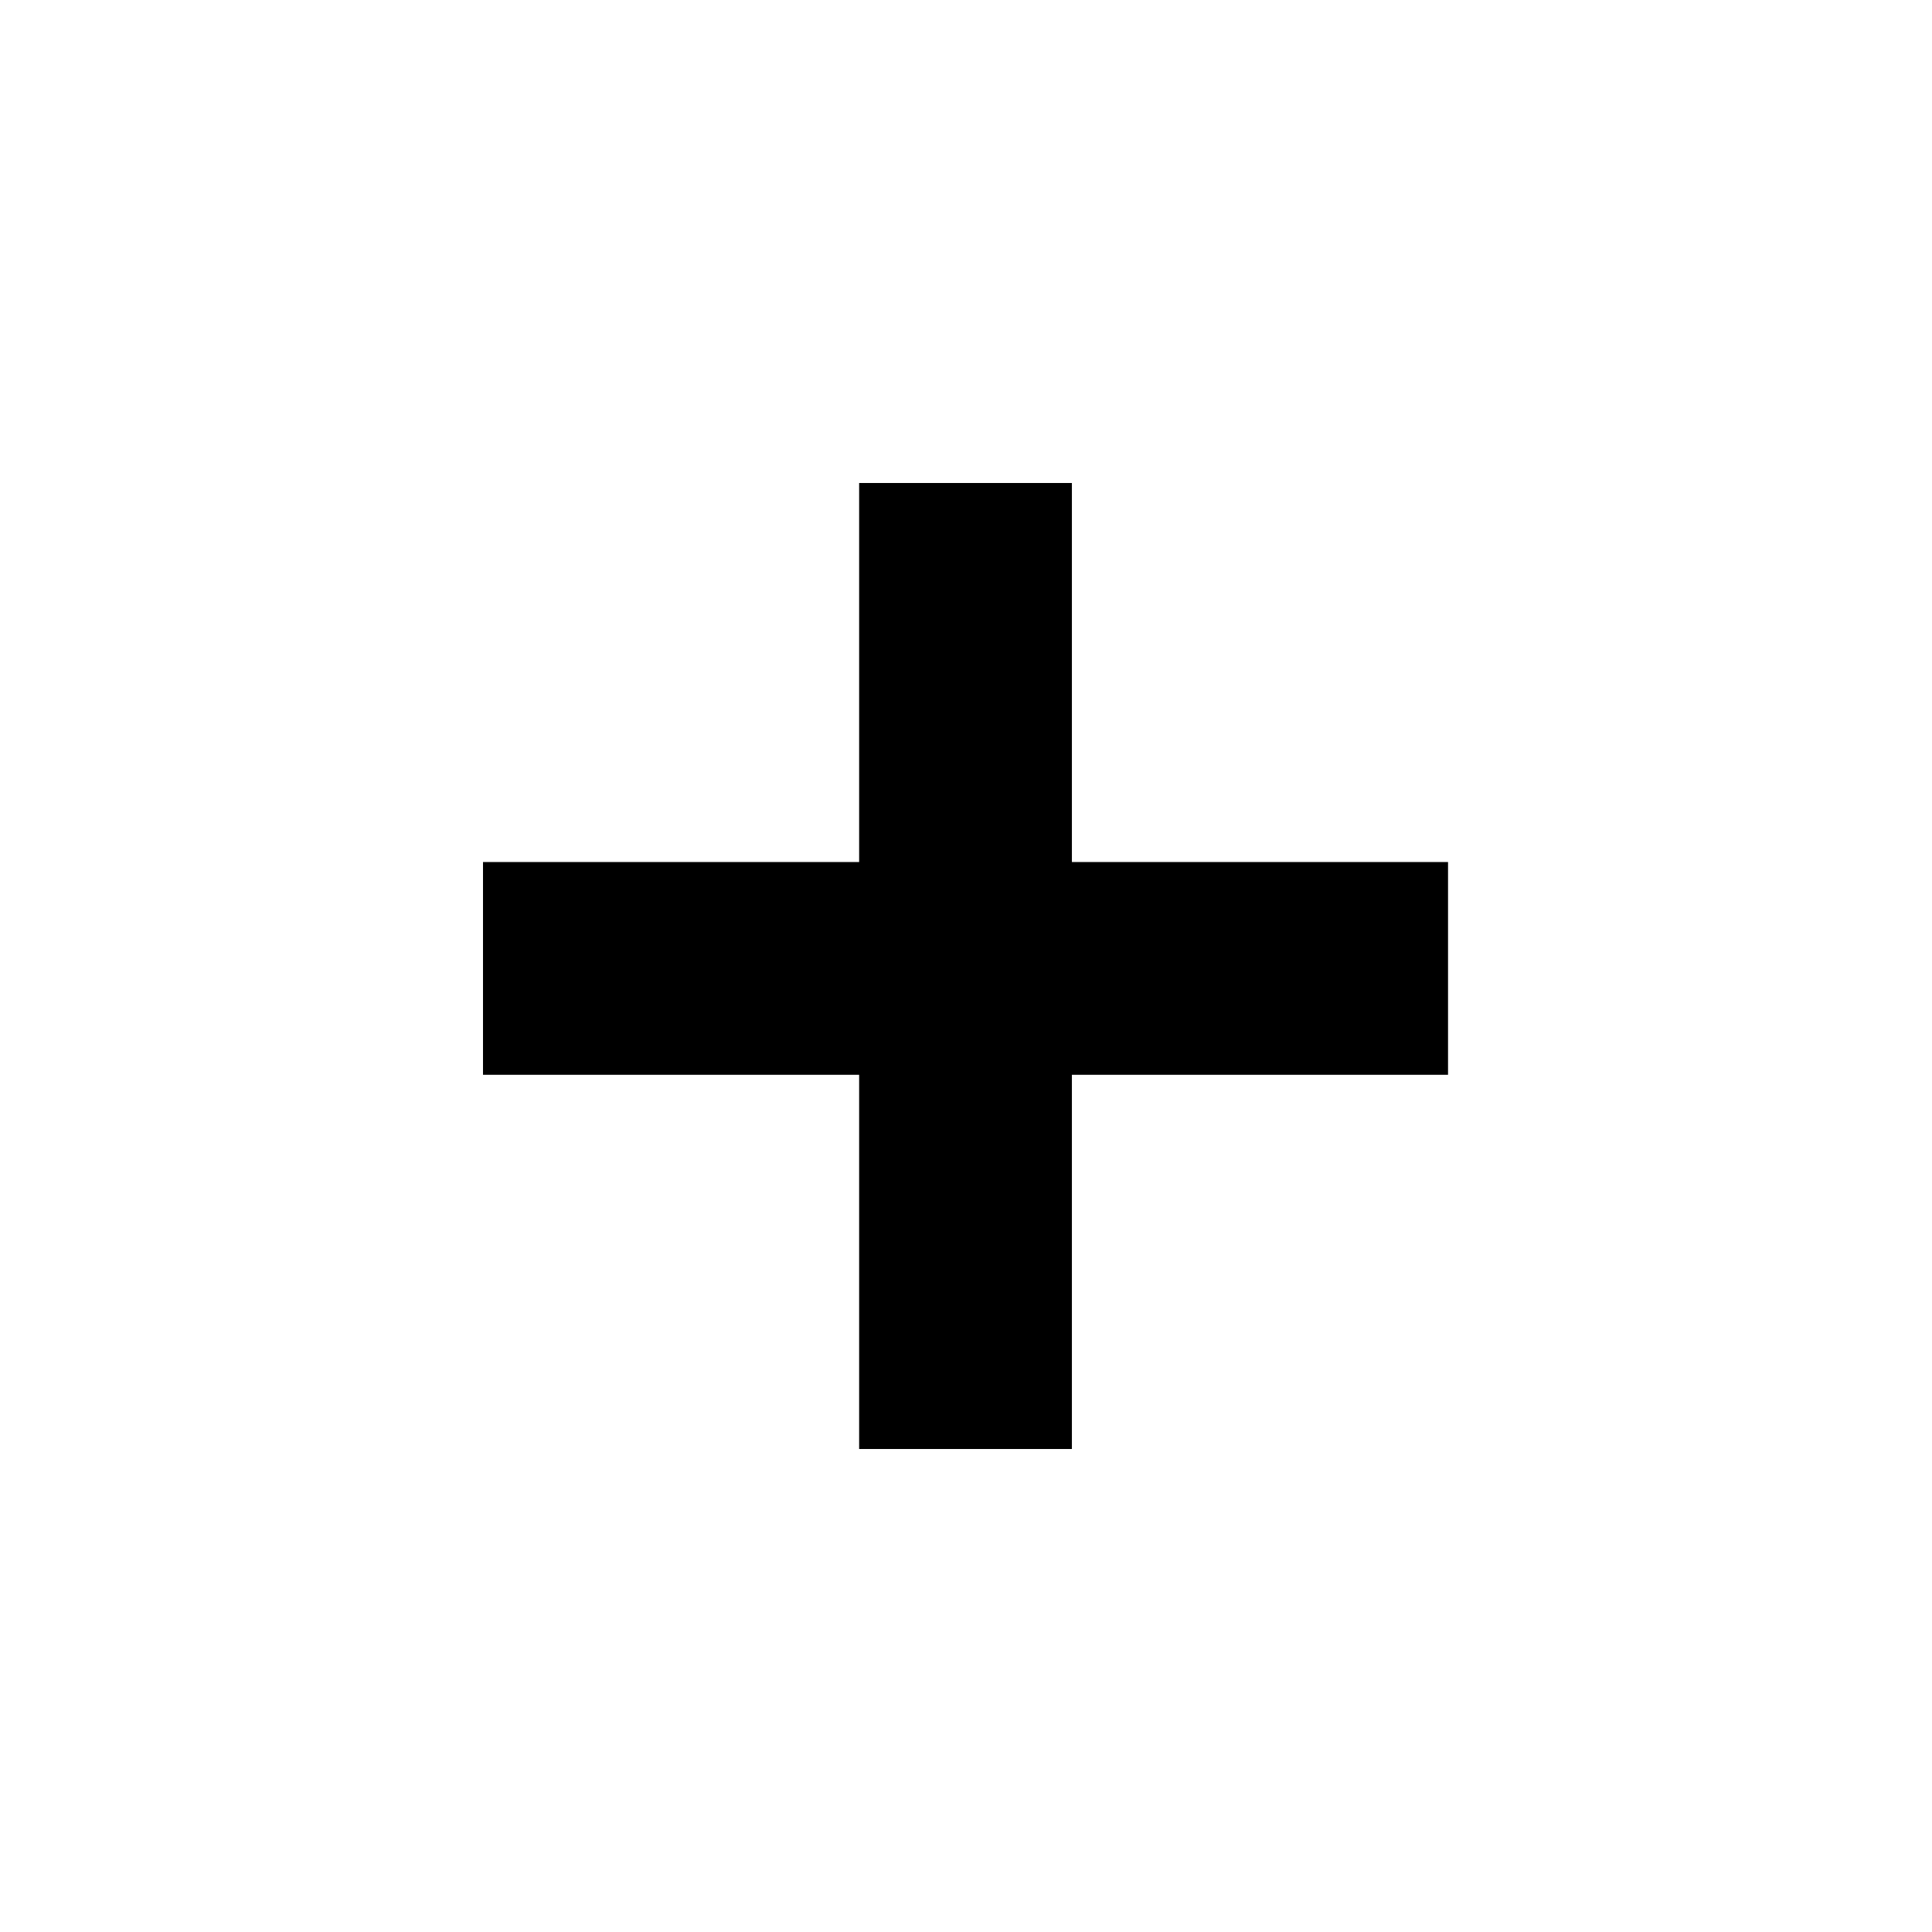 <svg width="16" height="16" viewBox="0 0 16 16" fill="none" xmlns="http://www.w3.org/2000/svg">
<rect width="16" height="16" rx="2" />
<path d="M7.115 8.901H4V7.139H7.115V4H8.877V7.139H11.992V8.901H8.877V12H7.115V8.901Z" fill="currentColor"/>
</svg>
